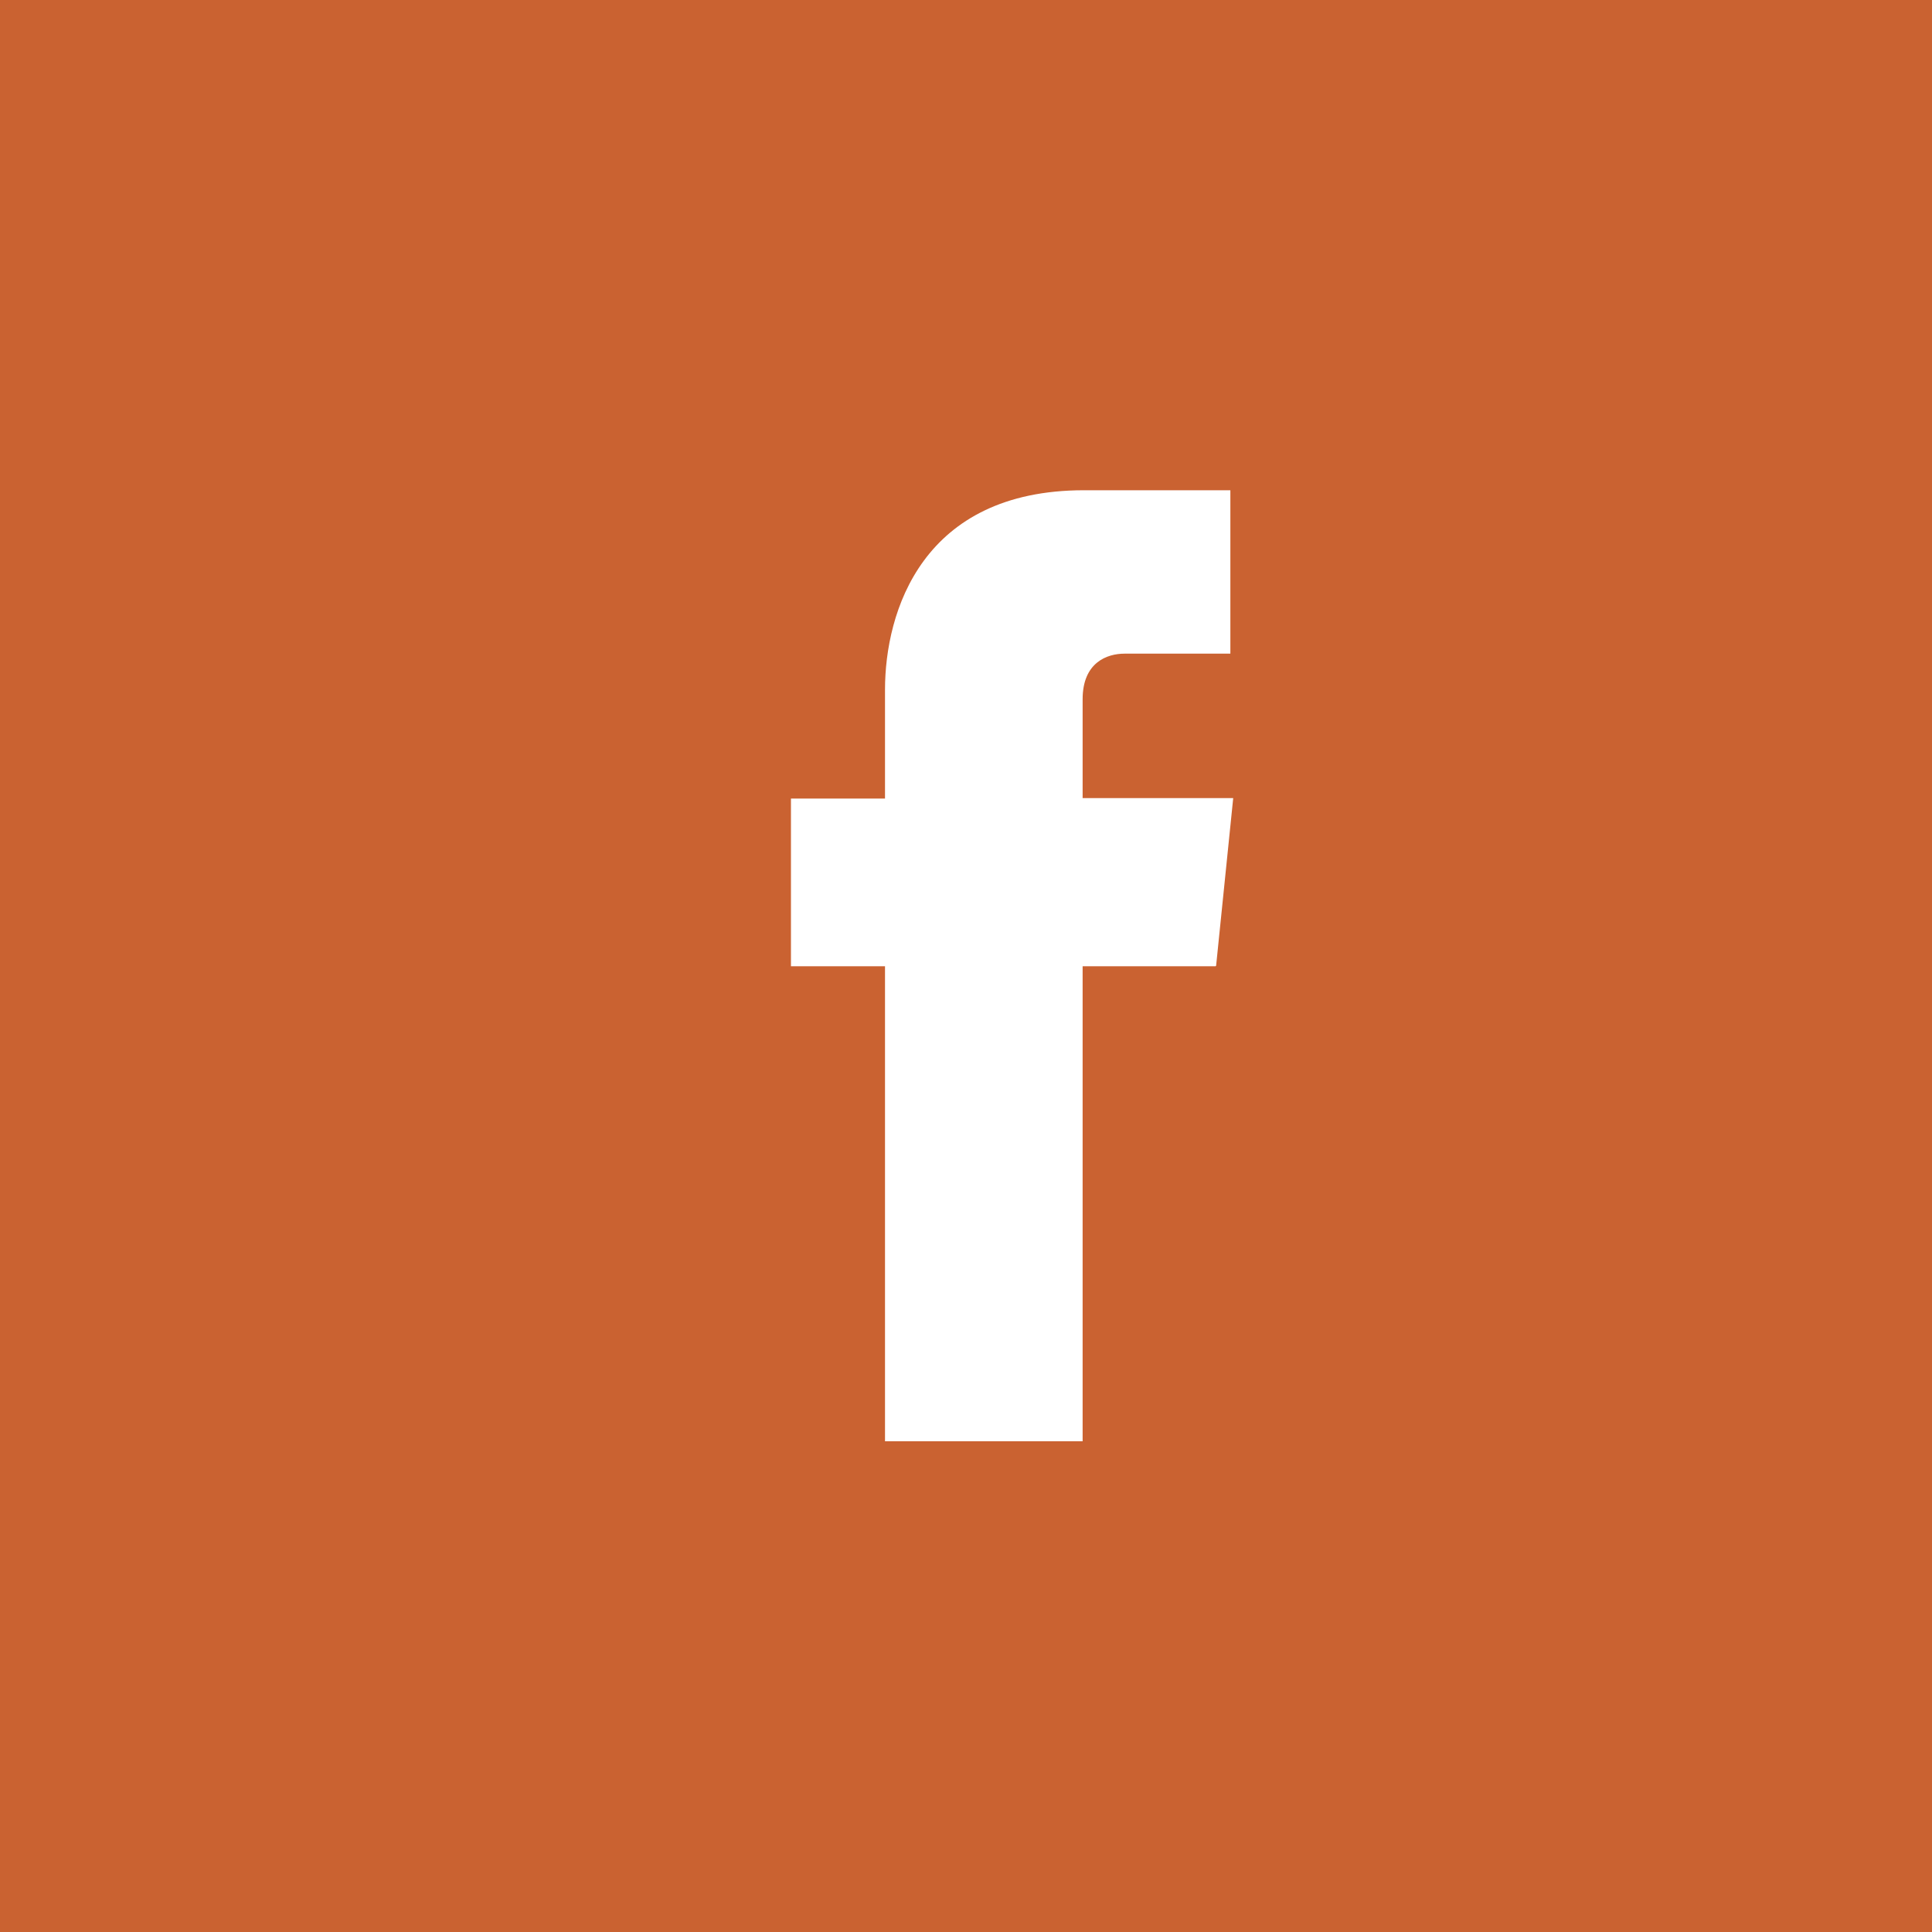 <?xml version="1.0" encoding="UTF-8"?>
<svg id="Capa_2" data-name="Capa 2" xmlns="http://www.w3.org/2000/svg" viewBox="0 0 40.67 40.67">
  <defs>
    <style>
      .cls-1 {
        fill: #fff;
      }

      .cls-2 {
        fill: #ca6231;
      }
    </style>
  </defs>
  <g id="Diseño_propuesto" data-name="Diseño propuesto">
    <g>
      <rect class="cls-2" width="40.67" height="40.67"/>
      <path class="cls-1" d="M25.59,20.34h-2.8v10h-4.16v-10h-1.98v-3.53h1.98v-2.29c0-1.64,.78-4.2,4.19-4.2h3.08v3.44h-2.23c-.36,0-.88,.18-.88,.96v2.08h3.17l-.36,3.53Z"/>
    </g>
  </g>
</svg>